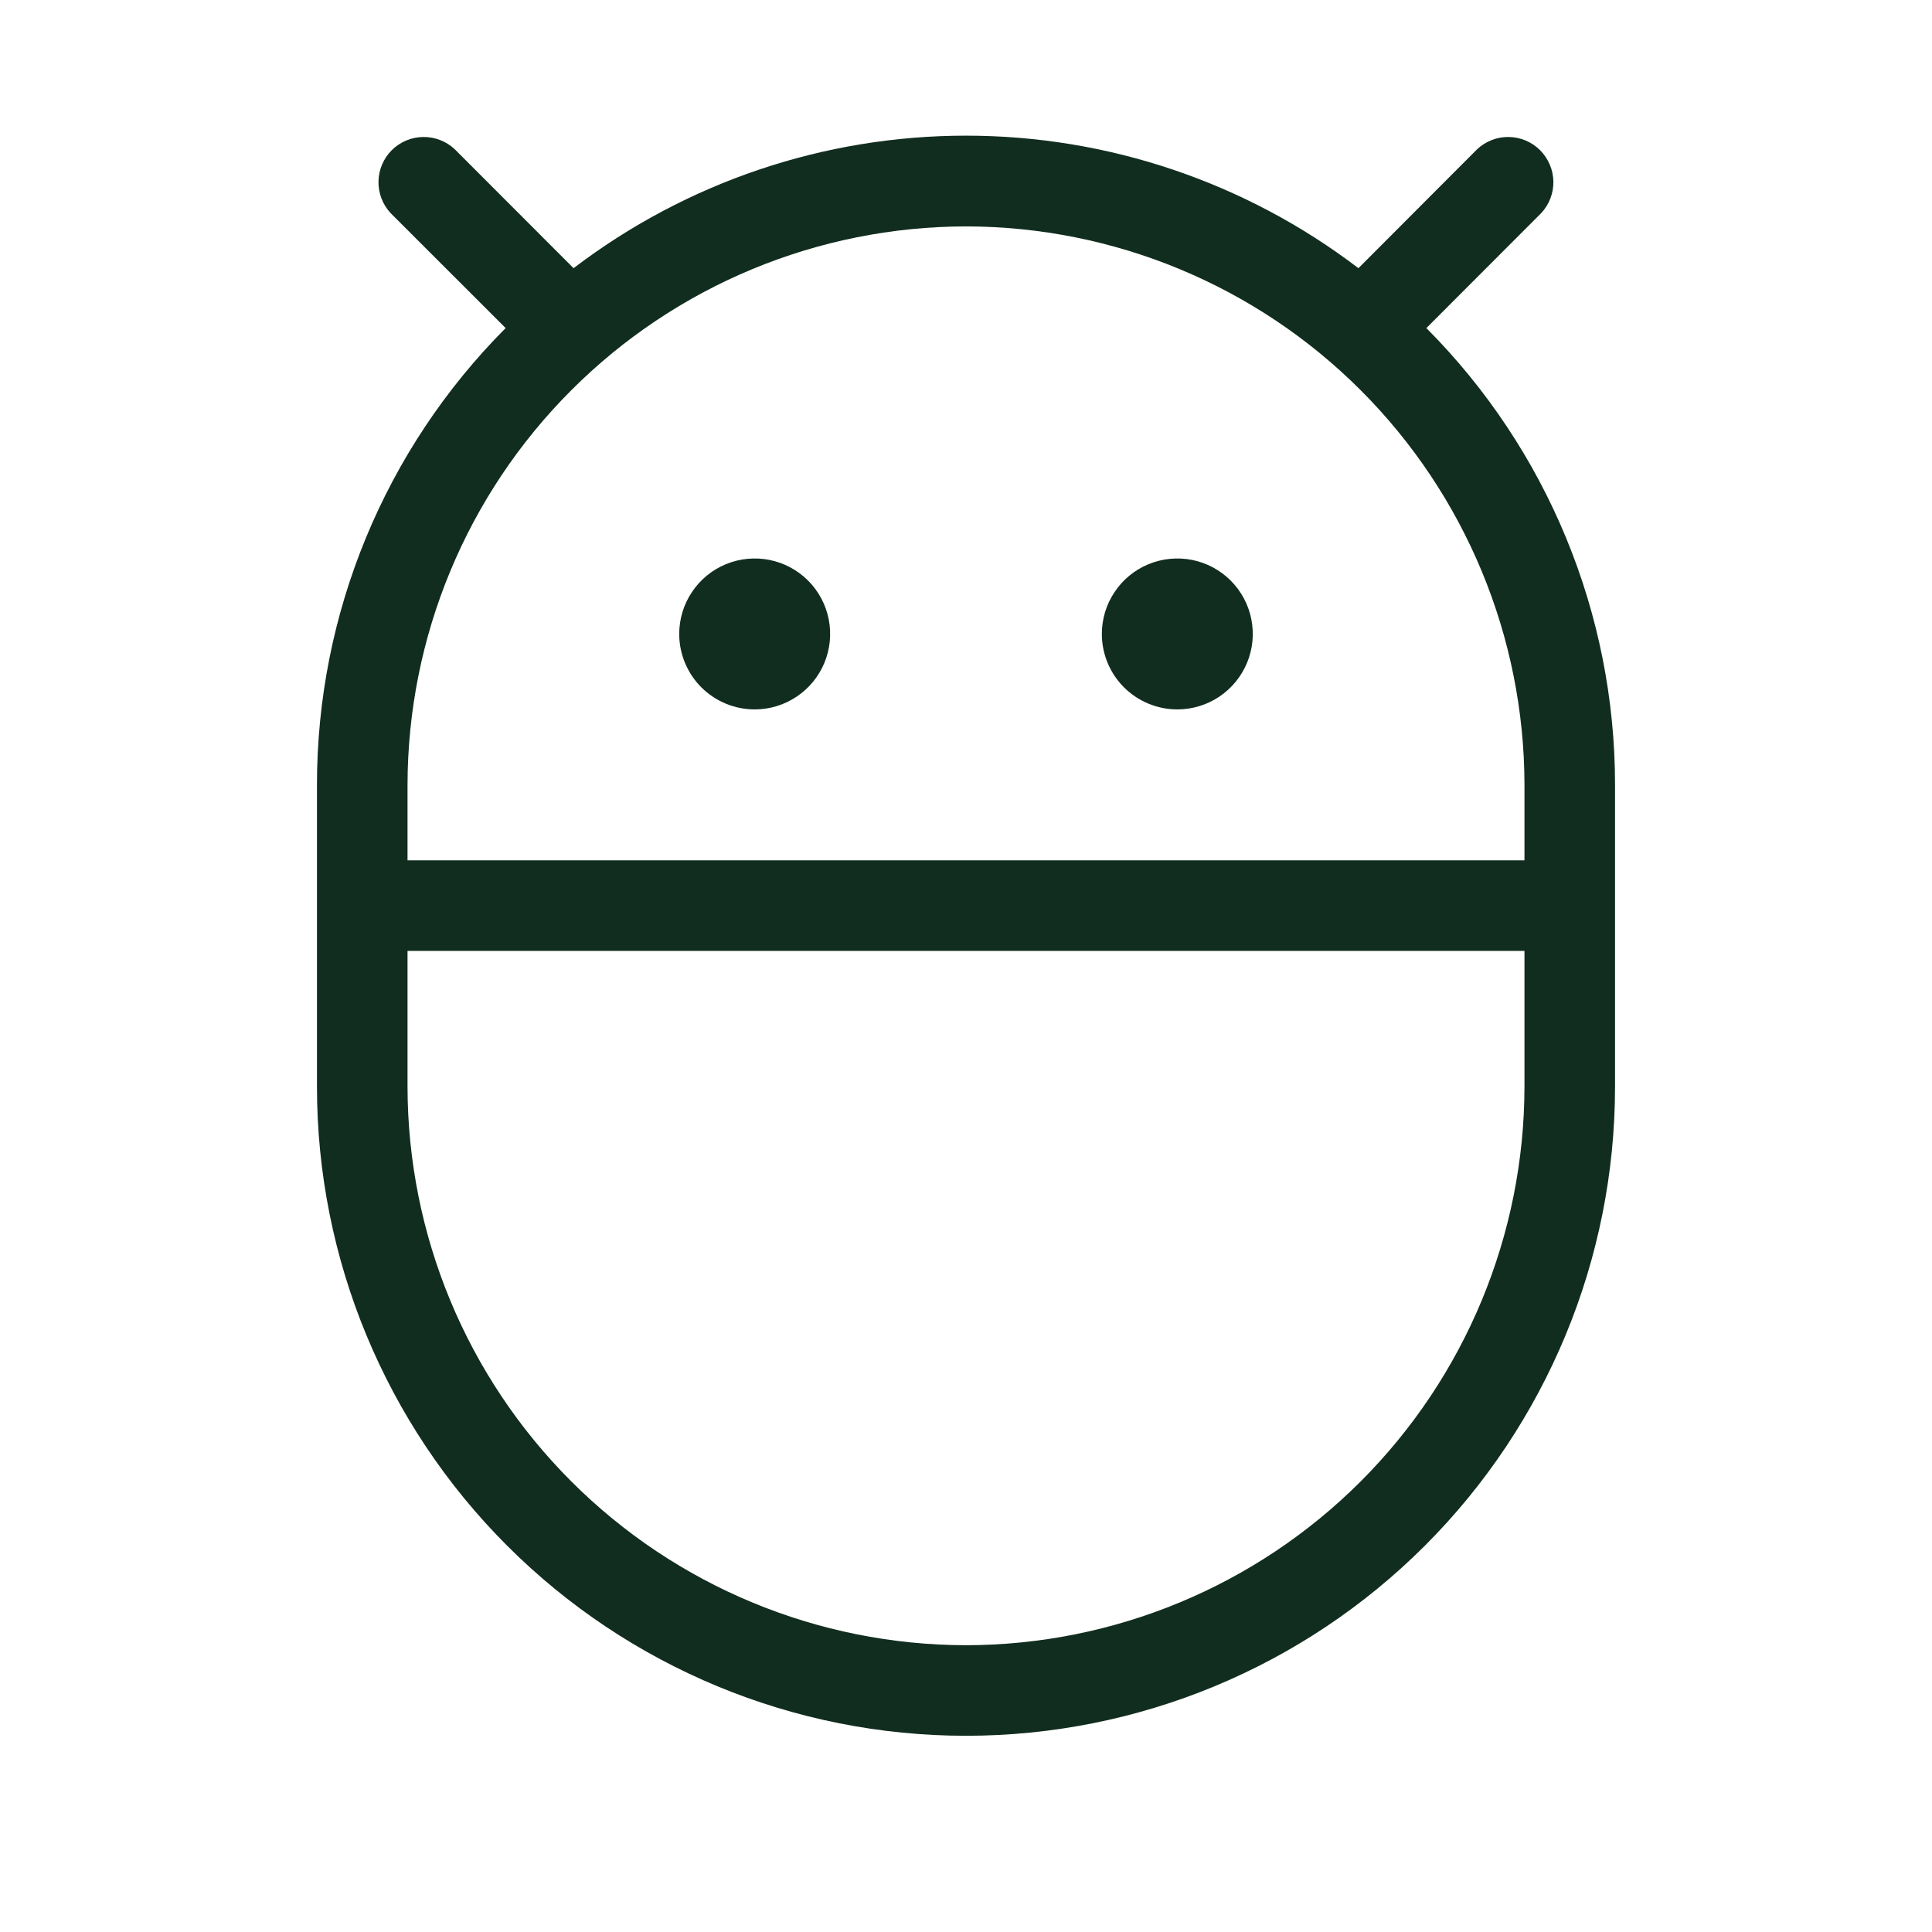 <svg width="32" height="32" viewBox="0 0 32 32" fill="none" xmlns="http://www.w3.org/2000/svg">
<path d="M23.625 5.434L25.527 3.53C25.66 3.388 25.732 3.2 25.729 3.005C25.725 2.811 25.646 2.626 25.509 2.488C25.372 2.351 25.186 2.272 24.992 2.269C24.798 2.265 24.61 2.338 24.468 2.47L22.5 4.442C20.632 3.018 18.349 2.247 16 2.247C13.651 2.247 11.368 3.018 9.5 4.442L7.53 2.47C7.388 2.338 7.2 2.265 7.005 2.269C6.811 2.272 6.626 2.351 6.488 2.488C6.351 2.626 6.272 2.811 6.269 3.005C6.265 3.2 6.338 3.388 6.47 3.53L8.375 5.434C6.373 7.443 5.249 10.164 5.25 13V18C5.25 20.851 6.383 23.585 8.399 25.601C10.415 27.617 13.149 28.75 16 28.75C18.851 28.75 21.585 27.617 23.601 25.601C25.617 23.585 26.75 20.851 26.75 18V13C26.751 10.164 25.627 7.443 23.625 5.434ZM16 3.75C18.452 3.753 20.803 4.728 22.537 6.463C24.271 8.197 25.247 10.548 25.25 13V14.25H6.75V13C6.753 10.548 7.728 8.197 9.463 6.463C11.197 4.728 13.548 3.753 16 3.75ZM16 27.25C13.548 27.247 11.197 26.271 9.463 24.537C7.728 22.803 6.753 20.452 6.75 18V15.75H25.25V18C25.247 20.452 24.271 22.803 22.537 24.537C20.803 26.271 18.452 27.247 16 27.25ZM18.25 10.5C18.25 10.253 18.323 10.011 18.461 9.806C18.598 9.6 18.793 9.44 19.022 9.345C19.25 9.251 19.501 9.226 19.744 9.274C19.986 9.322 20.209 9.441 20.384 9.616C20.559 9.791 20.678 10.014 20.726 10.256C20.774 10.499 20.75 10.75 20.655 10.978C20.56 11.207 20.4 11.402 20.195 11.539C19.989 11.677 19.747 11.75 19.5 11.75C19.169 11.75 18.851 11.618 18.616 11.384C18.382 11.149 18.25 10.832 18.25 10.5ZM11.25 10.5C11.25 10.253 11.323 10.011 11.461 9.806C11.598 9.6 11.793 9.44 12.022 9.345C12.25 9.251 12.501 9.226 12.744 9.274C12.986 9.322 13.209 9.441 13.384 9.616C13.559 9.791 13.678 10.014 13.726 10.256C13.774 10.499 13.749 10.75 13.655 10.978C13.56 11.207 13.4 11.402 13.194 11.539C12.989 11.677 12.747 11.75 12.5 11.75C12.168 11.75 11.851 11.618 11.616 11.384C11.382 11.149 11.25 10.832 11.25 10.5Z" fill="#112D1F"/>
</svg>

